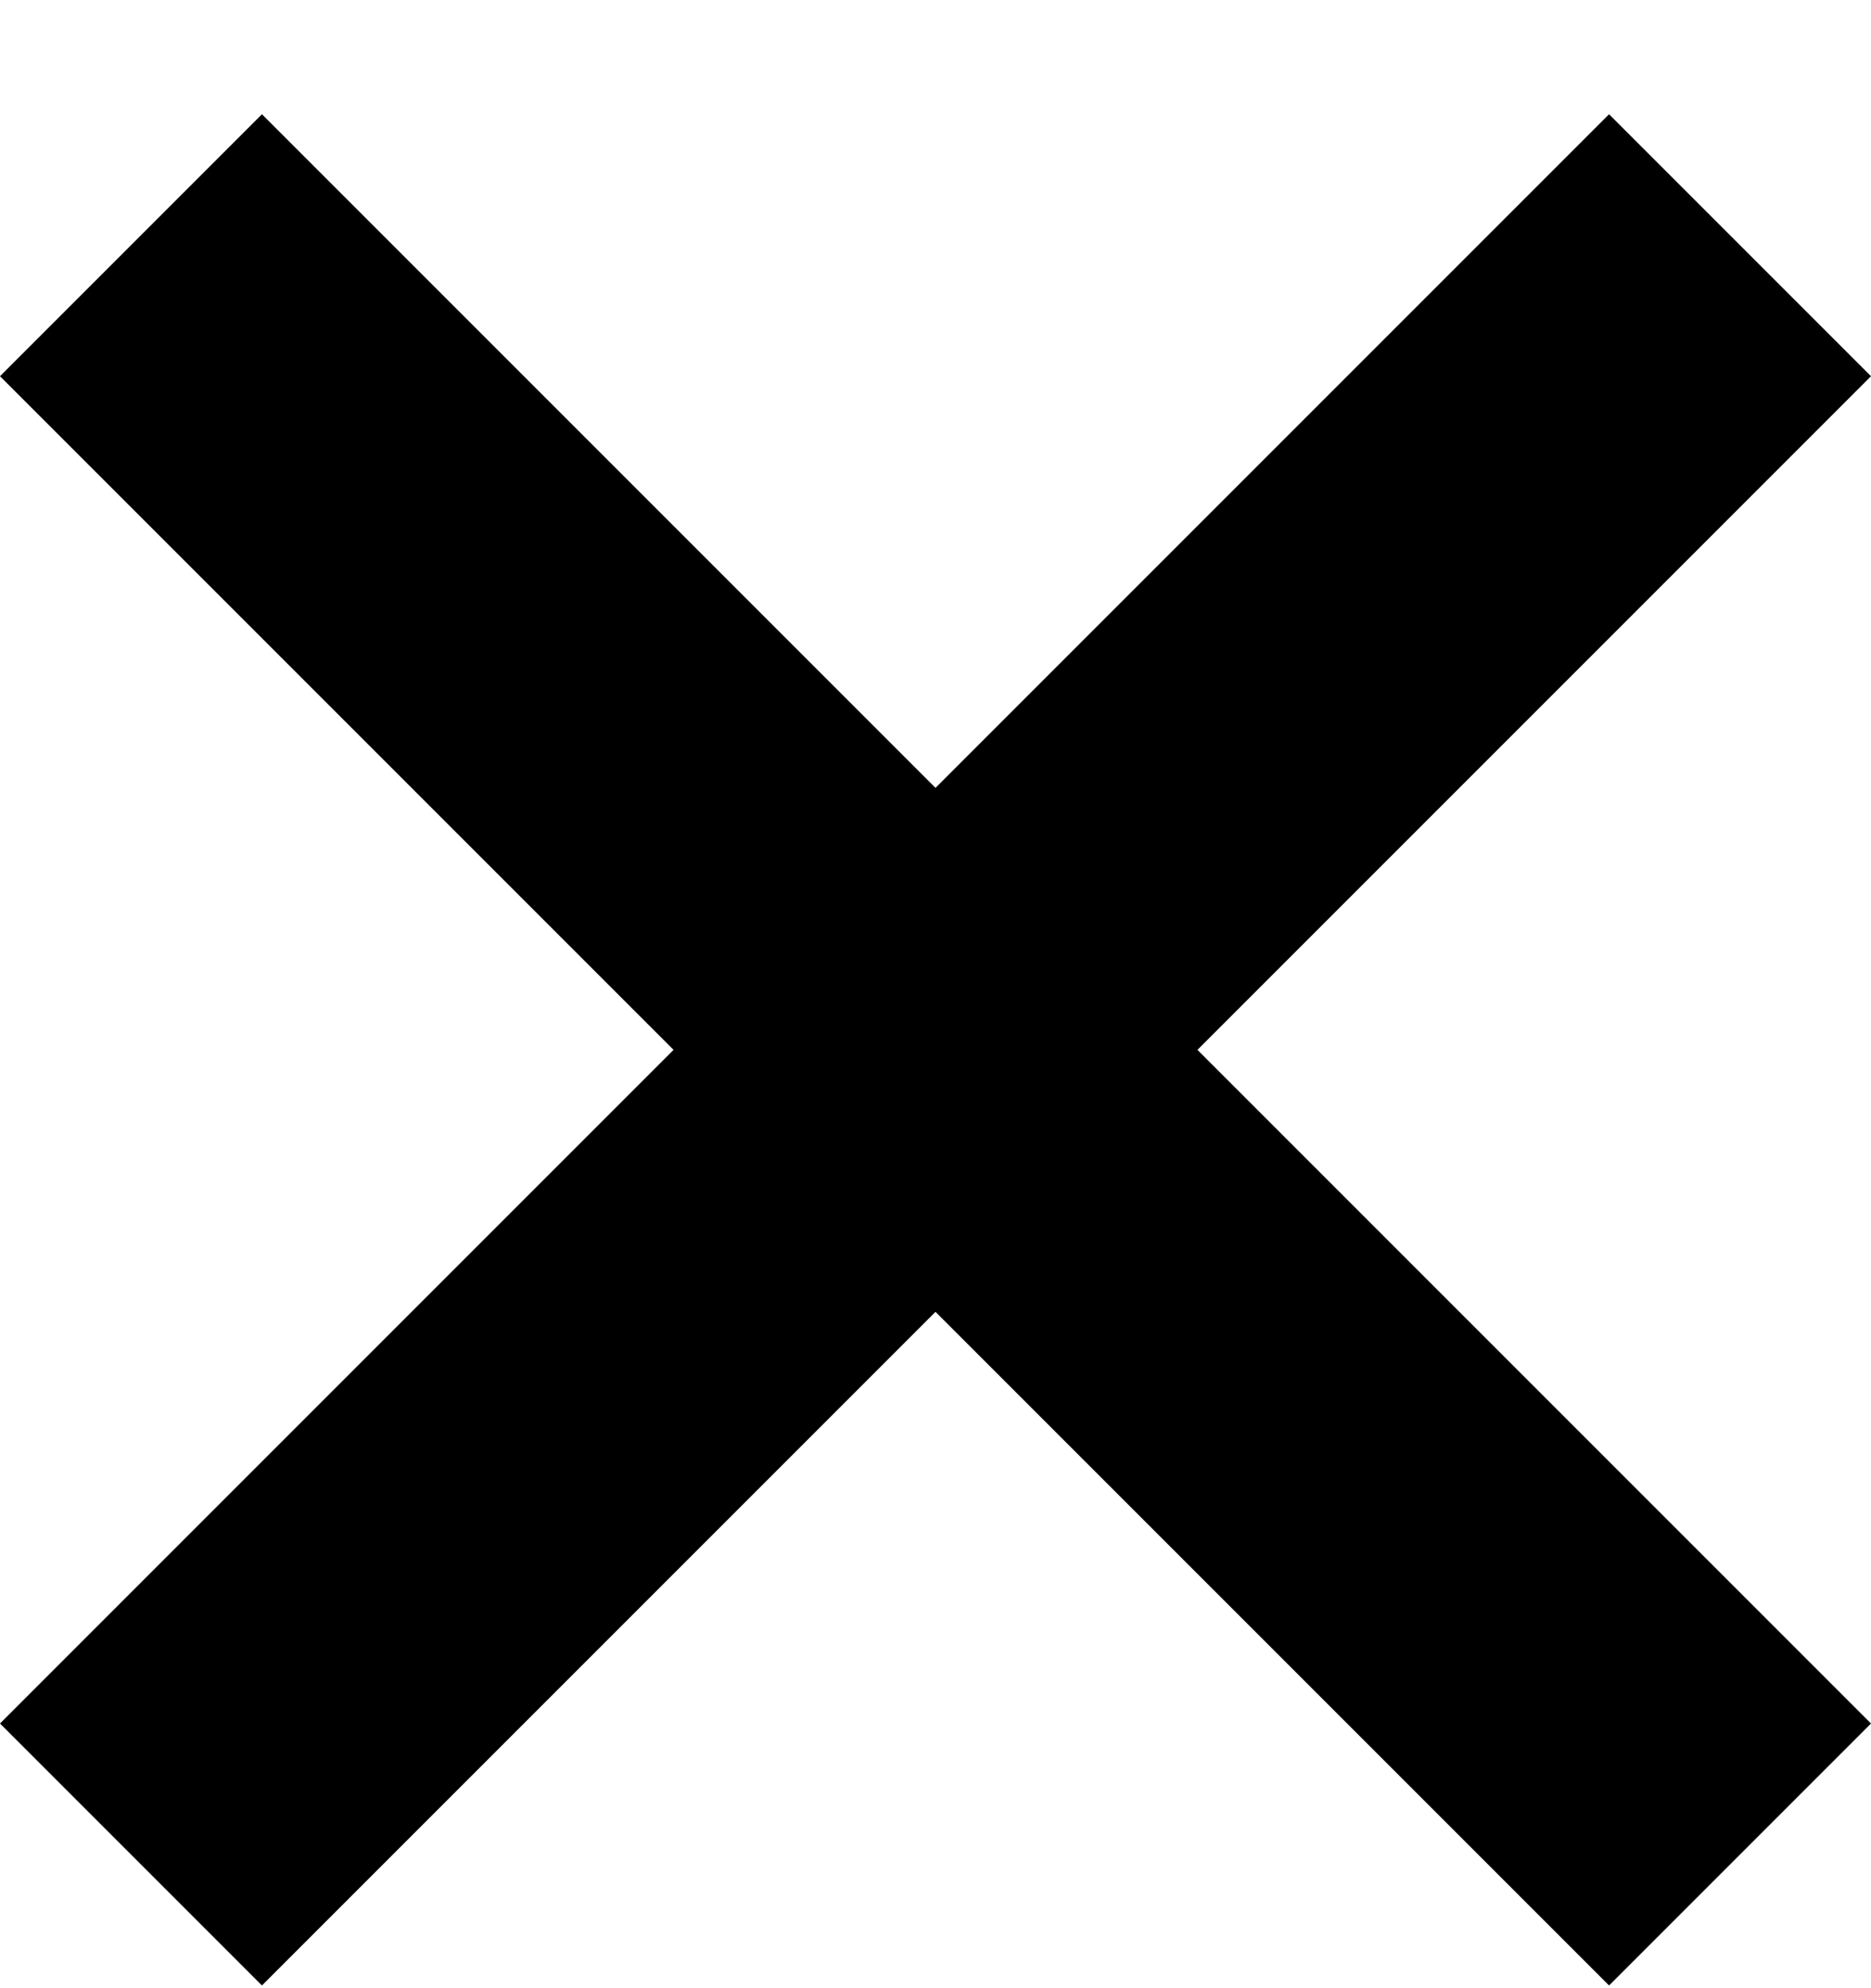 <svg width="16" height="17" viewBox="0 0 16 17" fill="none" xmlns="http://www.w3.org/2000/svg">
<path d="M16 3.217L13.76 0.977L8 6.737L2.24 0.977L0 3.217L5.76 8.977L0 14.737L2.24 16.977L8 11.217L13.76 16.977L16 14.737L10.24 8.977L16 3.217Z" fill="black"/>
</svg>
